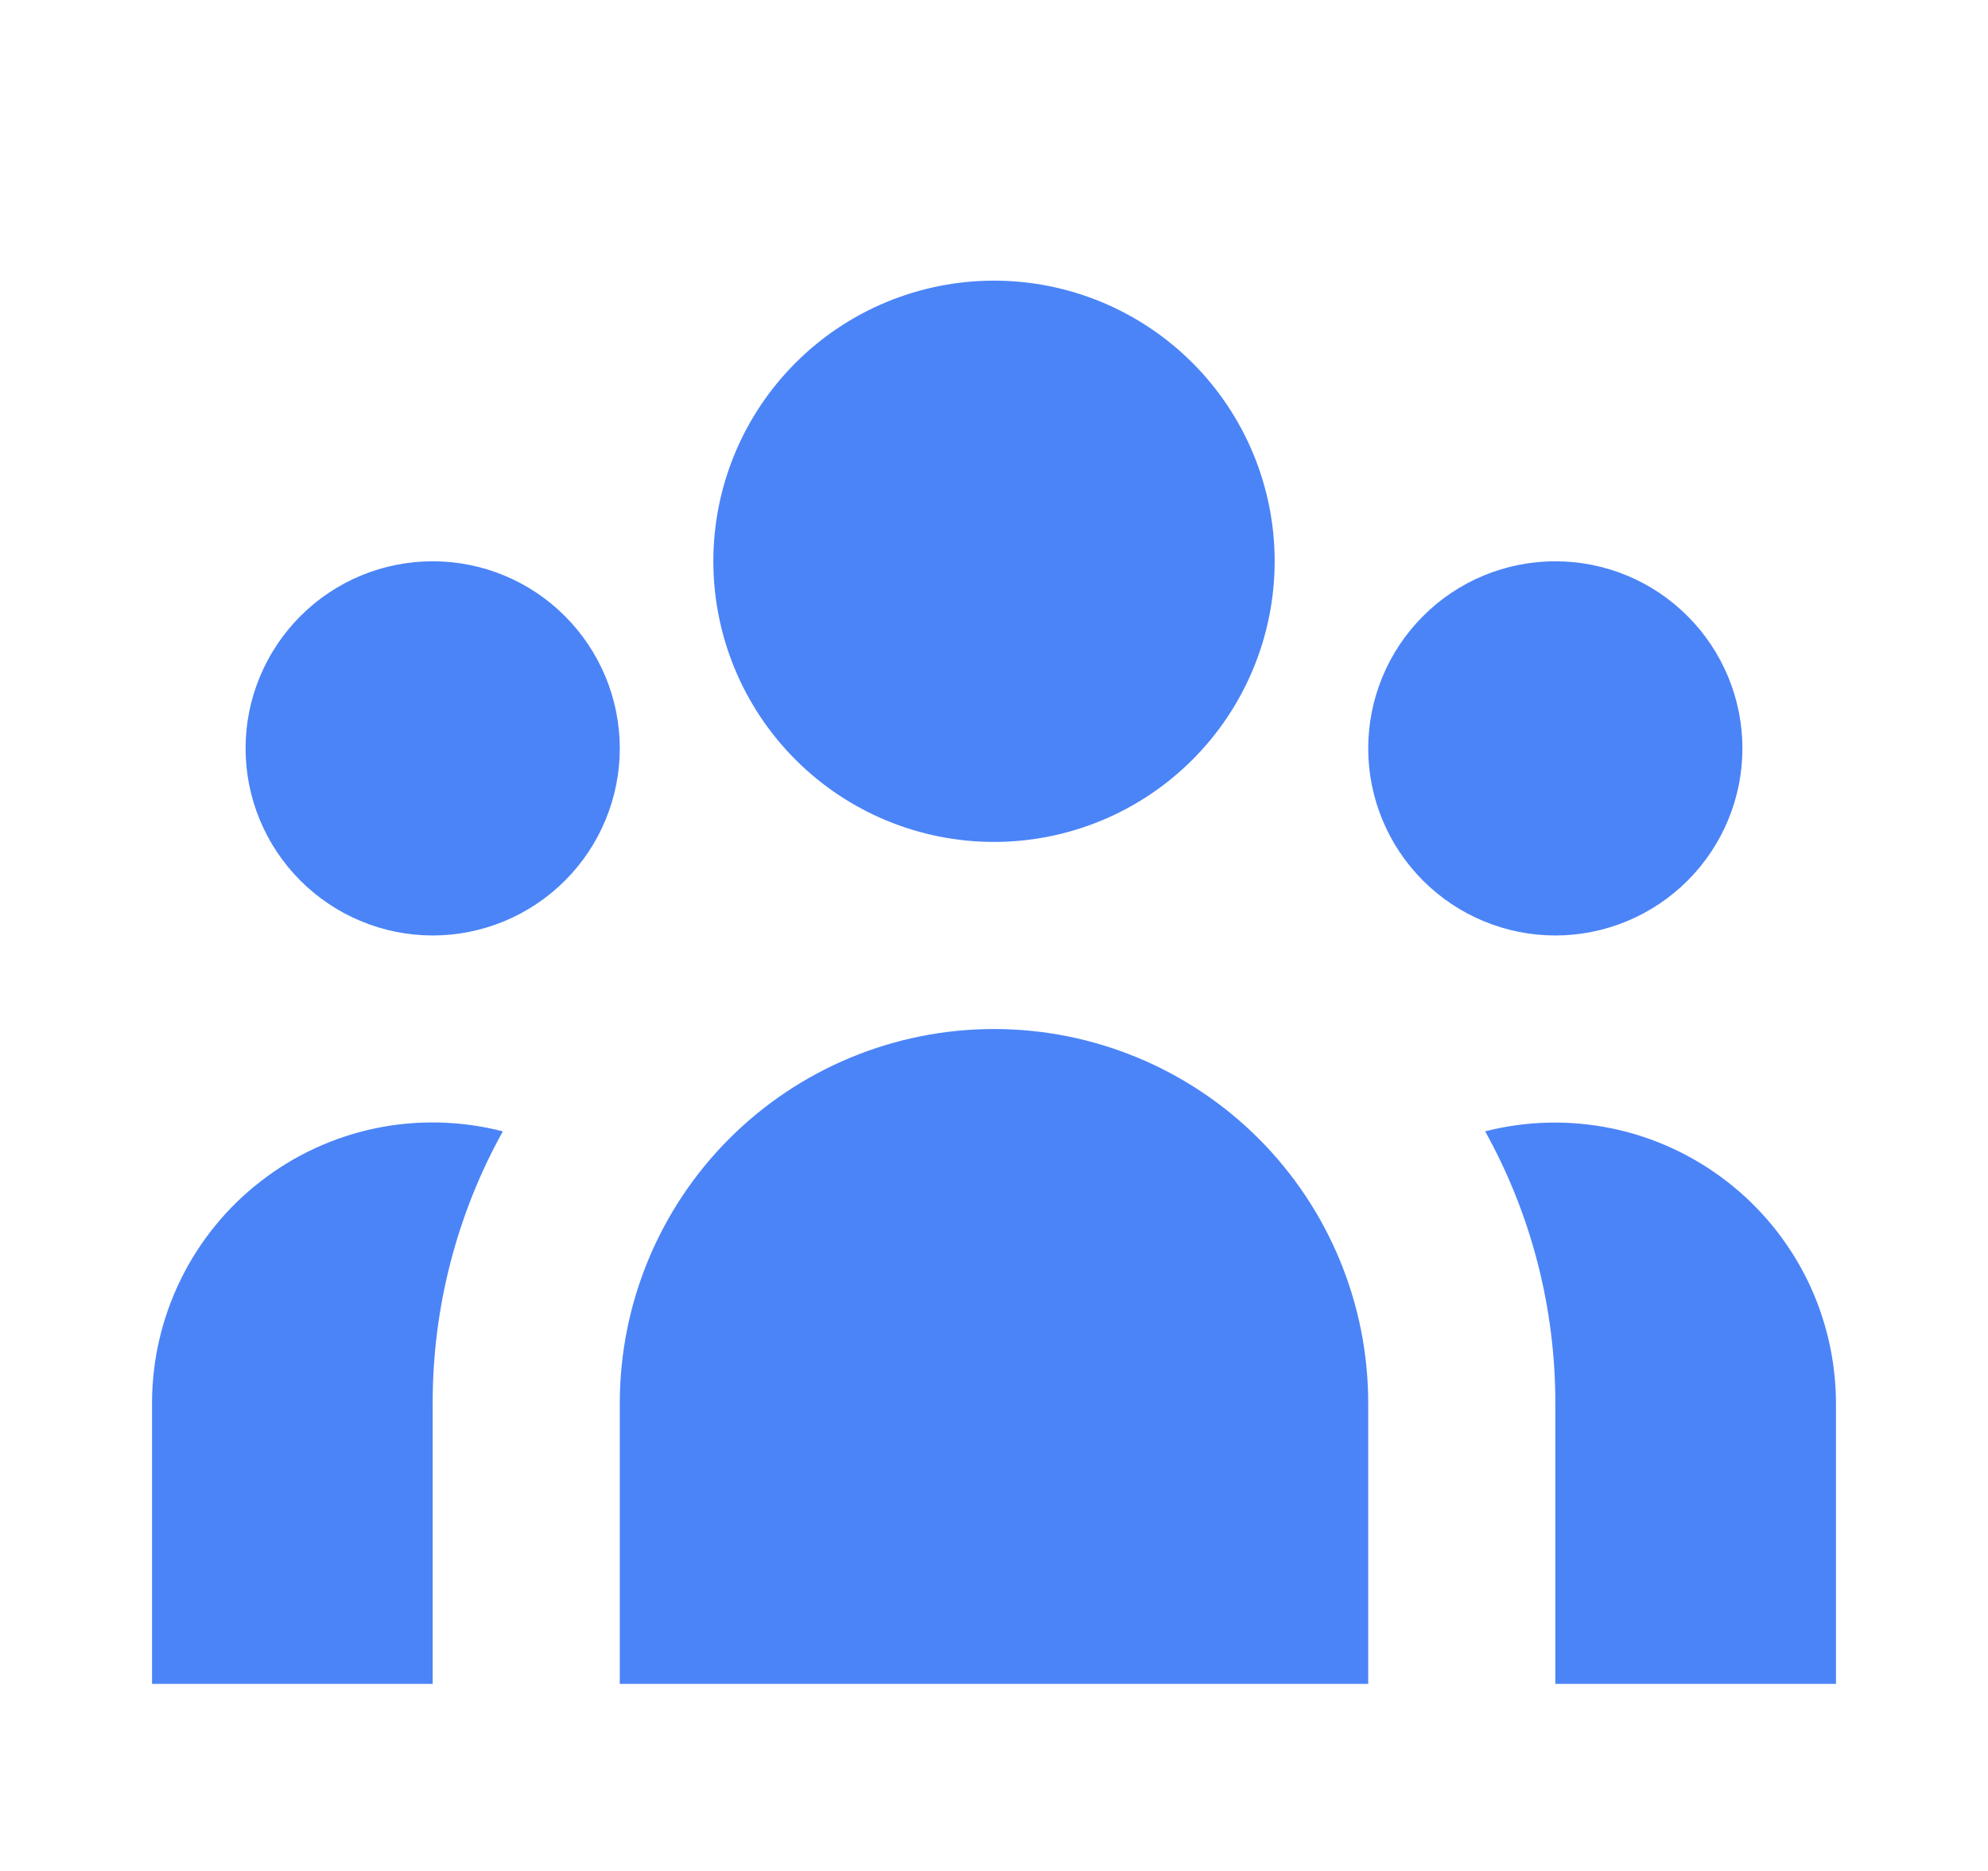 <svg width="17" height="16" viewBox="0 0 17 16" fill="none" xmlns="http://www.w3.org/2000/svg">
<path d="M10.9 4.8C10.9 5.436 10.647 6.047 10.197 6.497C9.747 6.947 9.137 7.2 8.5 7.2C7.863 7.2 7.253 6.947 6.803 6.497C6.353 6.047 6.1 5.436 6.1 4.8C6.1 4.163 6.353 3.553 6.803 3.103C7.253 2.653 7.863 2.4 8.5 2.4C9.137 2.4 9.747 2.653 10.197 3.103C10.647 3.553 10.9 4.163 10.9 4.8ZM14.9 6.4C14.9 6.824 14.731 7.231 14.431 7.531C14.131 7.831 13.724 8 13.3 8C12.876 8 12.469 7.831 12.169 7.531C11.869 7.231 11.7 6.824 11.7 6.4C11.7 5.976 11.869 5.569 12.169 5.269C12.469 4.968 12.876 4.8 13.3 4.8C13.724 4.8 14.131 4.968 14.431 5.269C14.731 5.569 14.9 5.976 14.9 6.4ZM11.7 12C11.7 11.151 11.363 10.337 10.763 9.737C10.163 9.137 9.349 8.8 8.5 8.8C7.651 8.8 6.837 9.137 6.237 9.737C5.637 10.337 5.3 11.151 5.3 12V14.4H11.7V12ZM5.3 6.4C5.3 6.824 5.131 7.231 4.831 7.531C4.531 7.831 4.124 8 3.7 8C3.276 8 2.869 7.831 2.569 7.531C2.269 7.231 2.1 6.824 2.1 6.4C2.1 5.976 2.269 5.569 2.569 5.269C2.869 4.968 3.276 4.8 3.7 4.8C4.124 4.8 4.531 4.968 4.831 5.269C5.131 5.569 5.3 5.976 5.3 6.4ZM13.3 14.4V12C13.301 11.187 13.095 10.386 12.7 9.675C13.055 9.584 13.425 9.576 13.784 9.65C14.142 9.724 14.479 9.88 14.768 10.104C15.058 10.328 15.292 10.616 15.454 10.944C15.615 11.273 15.699 11.634 15.7 12V14.4H13.3ZM4.3 9.675C3.905 10.386 3.699 11.187 3.7 12V14.4H1.3V12C1.3 11.633 1.384 11.272 1.545 10.943C1.706 10.614 1.94 10.326 2.23 10.102C2.519 9.877 2.857 9.722 3.215 9.648C3.574 9.574 3.945 9.584 4.3 9.675Z" fill="#4B84F7"/>
</svg>

